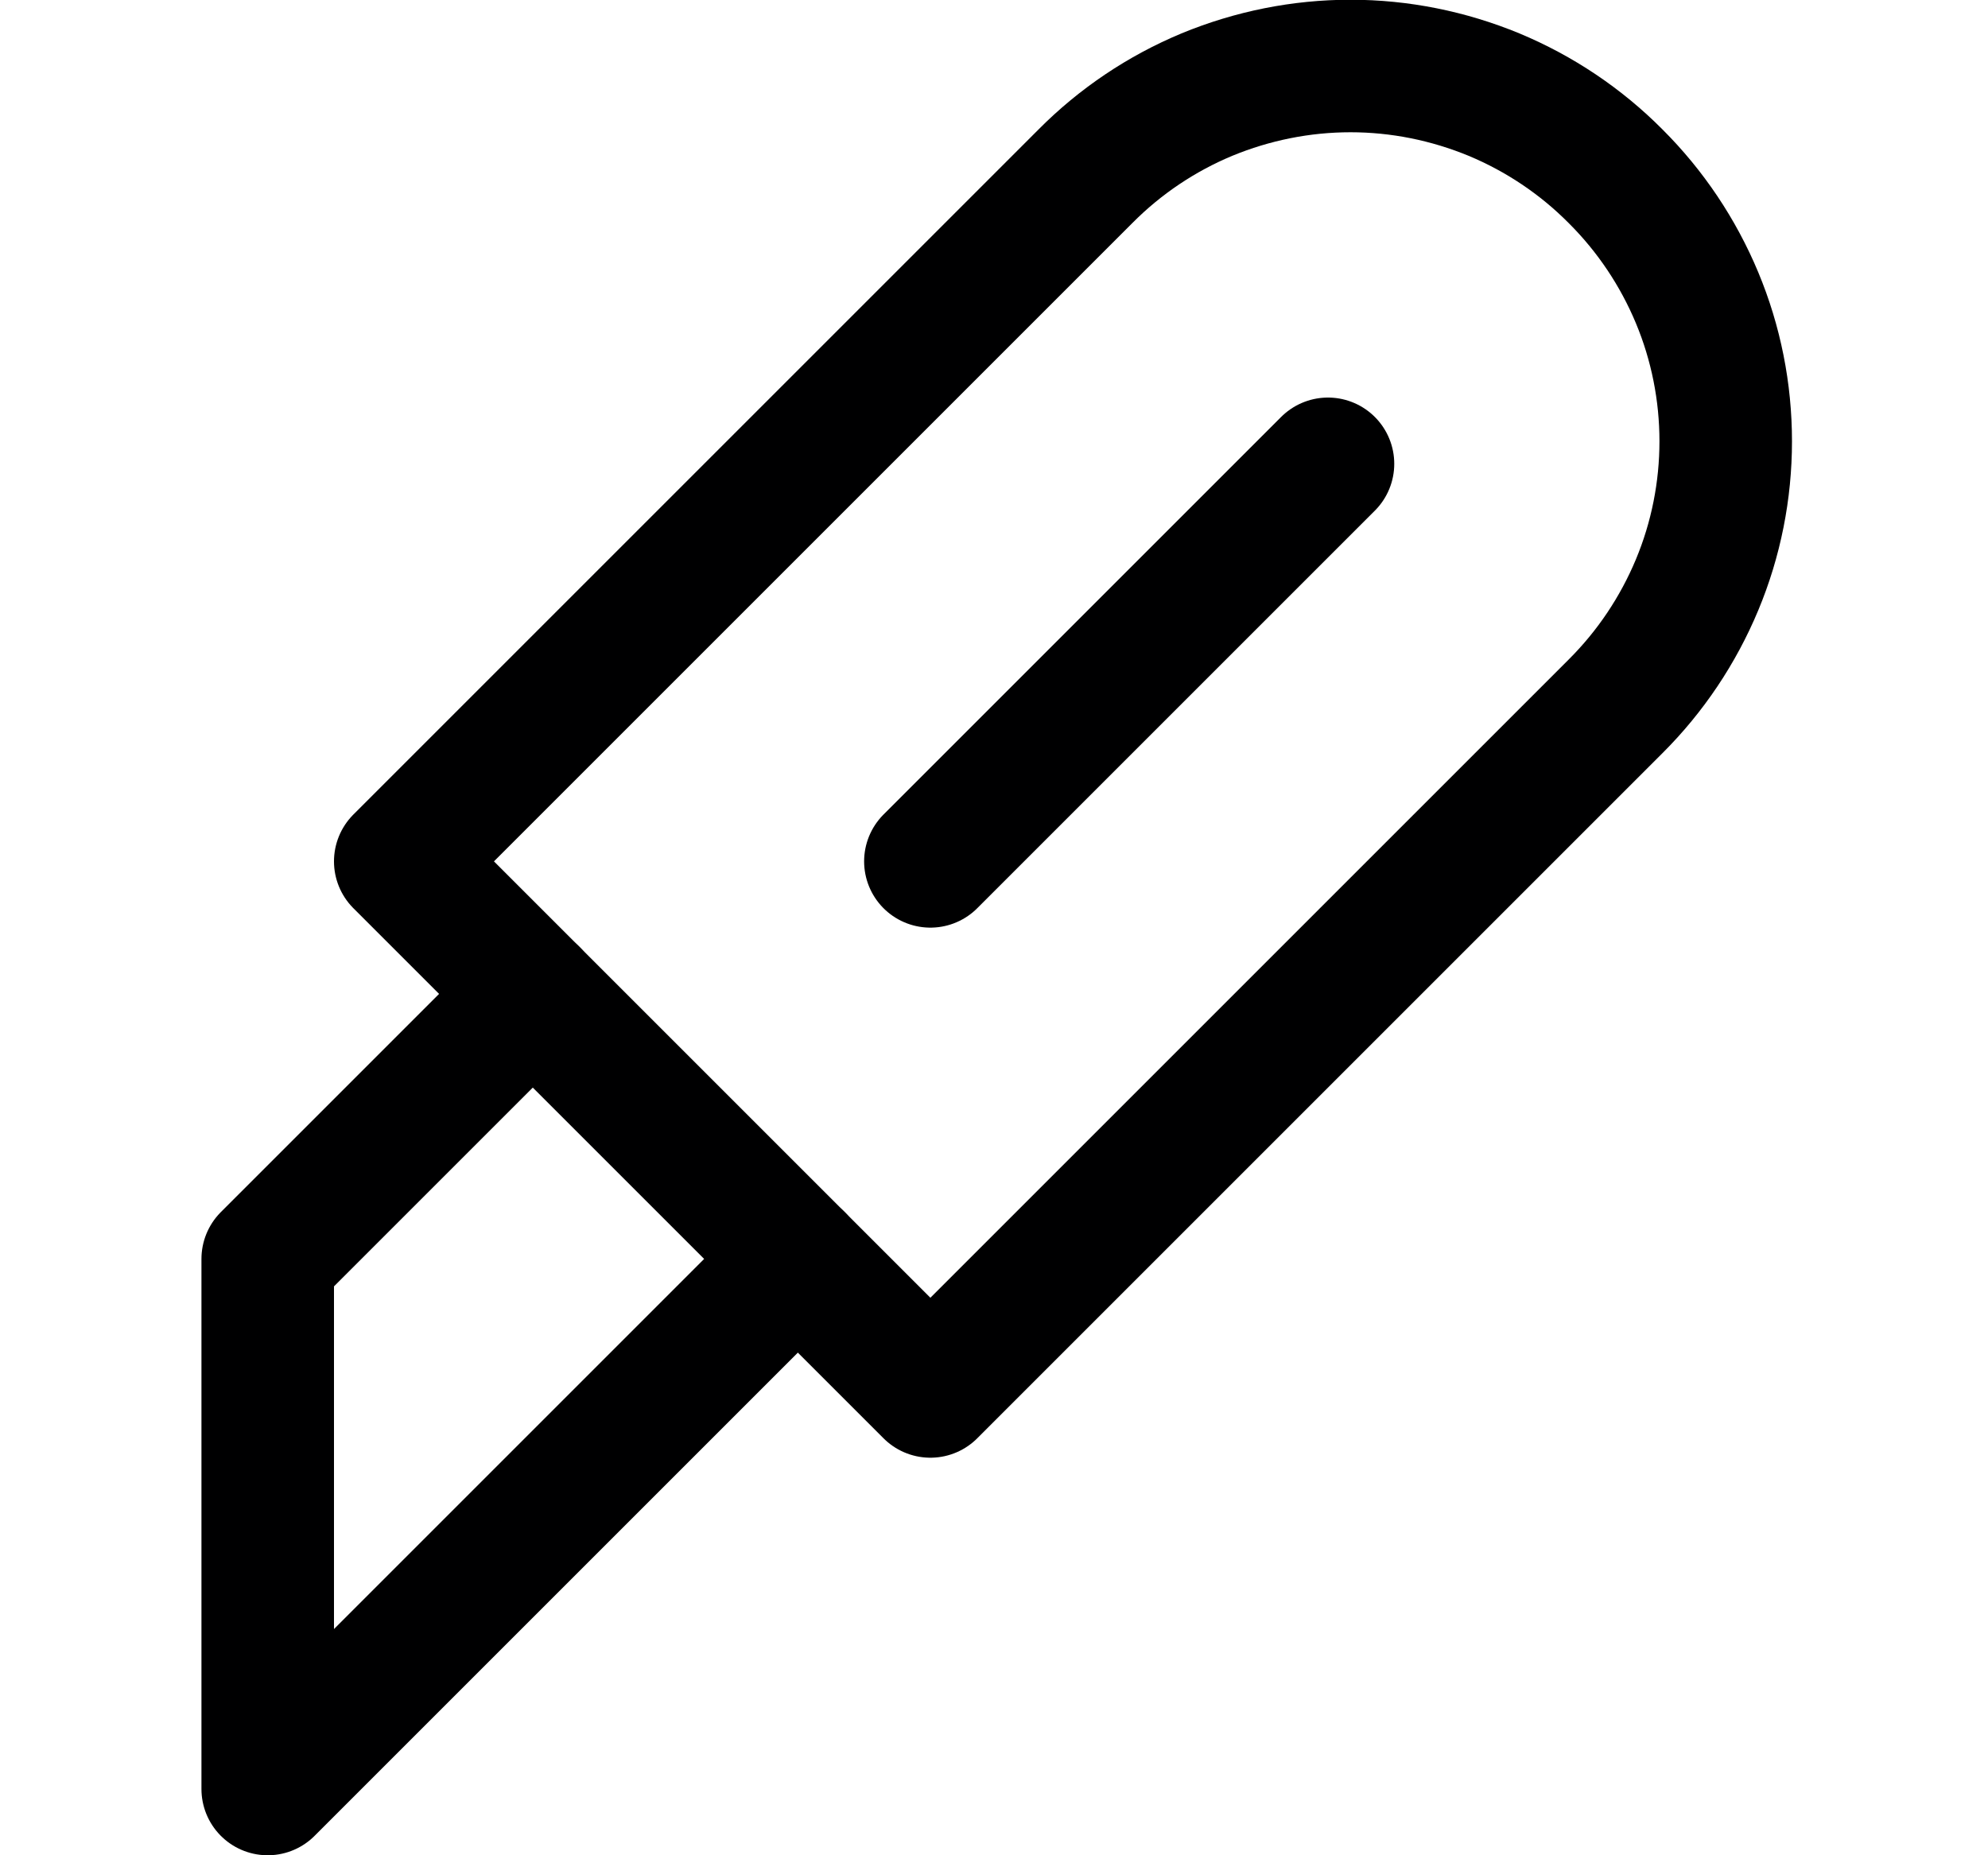 <svg width="15" height="14" viewBox="0 0 15 14" fill="none" xmlns="http://www.w3.org/2000/svg">
<g clip-path="url(#clip0_6_1298)">
<path d="M4.02 7.5L2.02 9.5V13.5L6.02 9.5" stroke="#000001" stroke-linecap="round" stroke-linejoin="round"/>
<path d="M12.19 1.33C11.928 1.066 11.616 0.857 11.273 0.714C10.929 0.572 10.561 0.498 10.19 0.498C9.818 0.498 9.45 0.572 9.106 0.714C8.763 0.857 8.452 1.066 8.19 1.33L3.02 6.5L7.02 10.5L12.19 5.33C12.453 5.068 12.662 4.756 12.805 4.413C12.948 4.07 13.021 3.702 13.021 3.33C13.021 2.958 12.948 2.59 12.805 2.247C12.662 1.904 12.453 1.592 12.19 1.33V1.33Z" stroke="#000001" stroke-linecap="round" stroke-linejoin="round"/>
<path d="M7.02 6.5L10.02 3.5" stroke="#000001" stroke-linecap="round" stroke-linejoin="round"/>
</g>
<defs>
<clipPath id="clip0_6_1298">
<rect width="14" height="14" fill="white" transform="translate(0.52)"/>
</clipPath>
</defs>
</svg>
